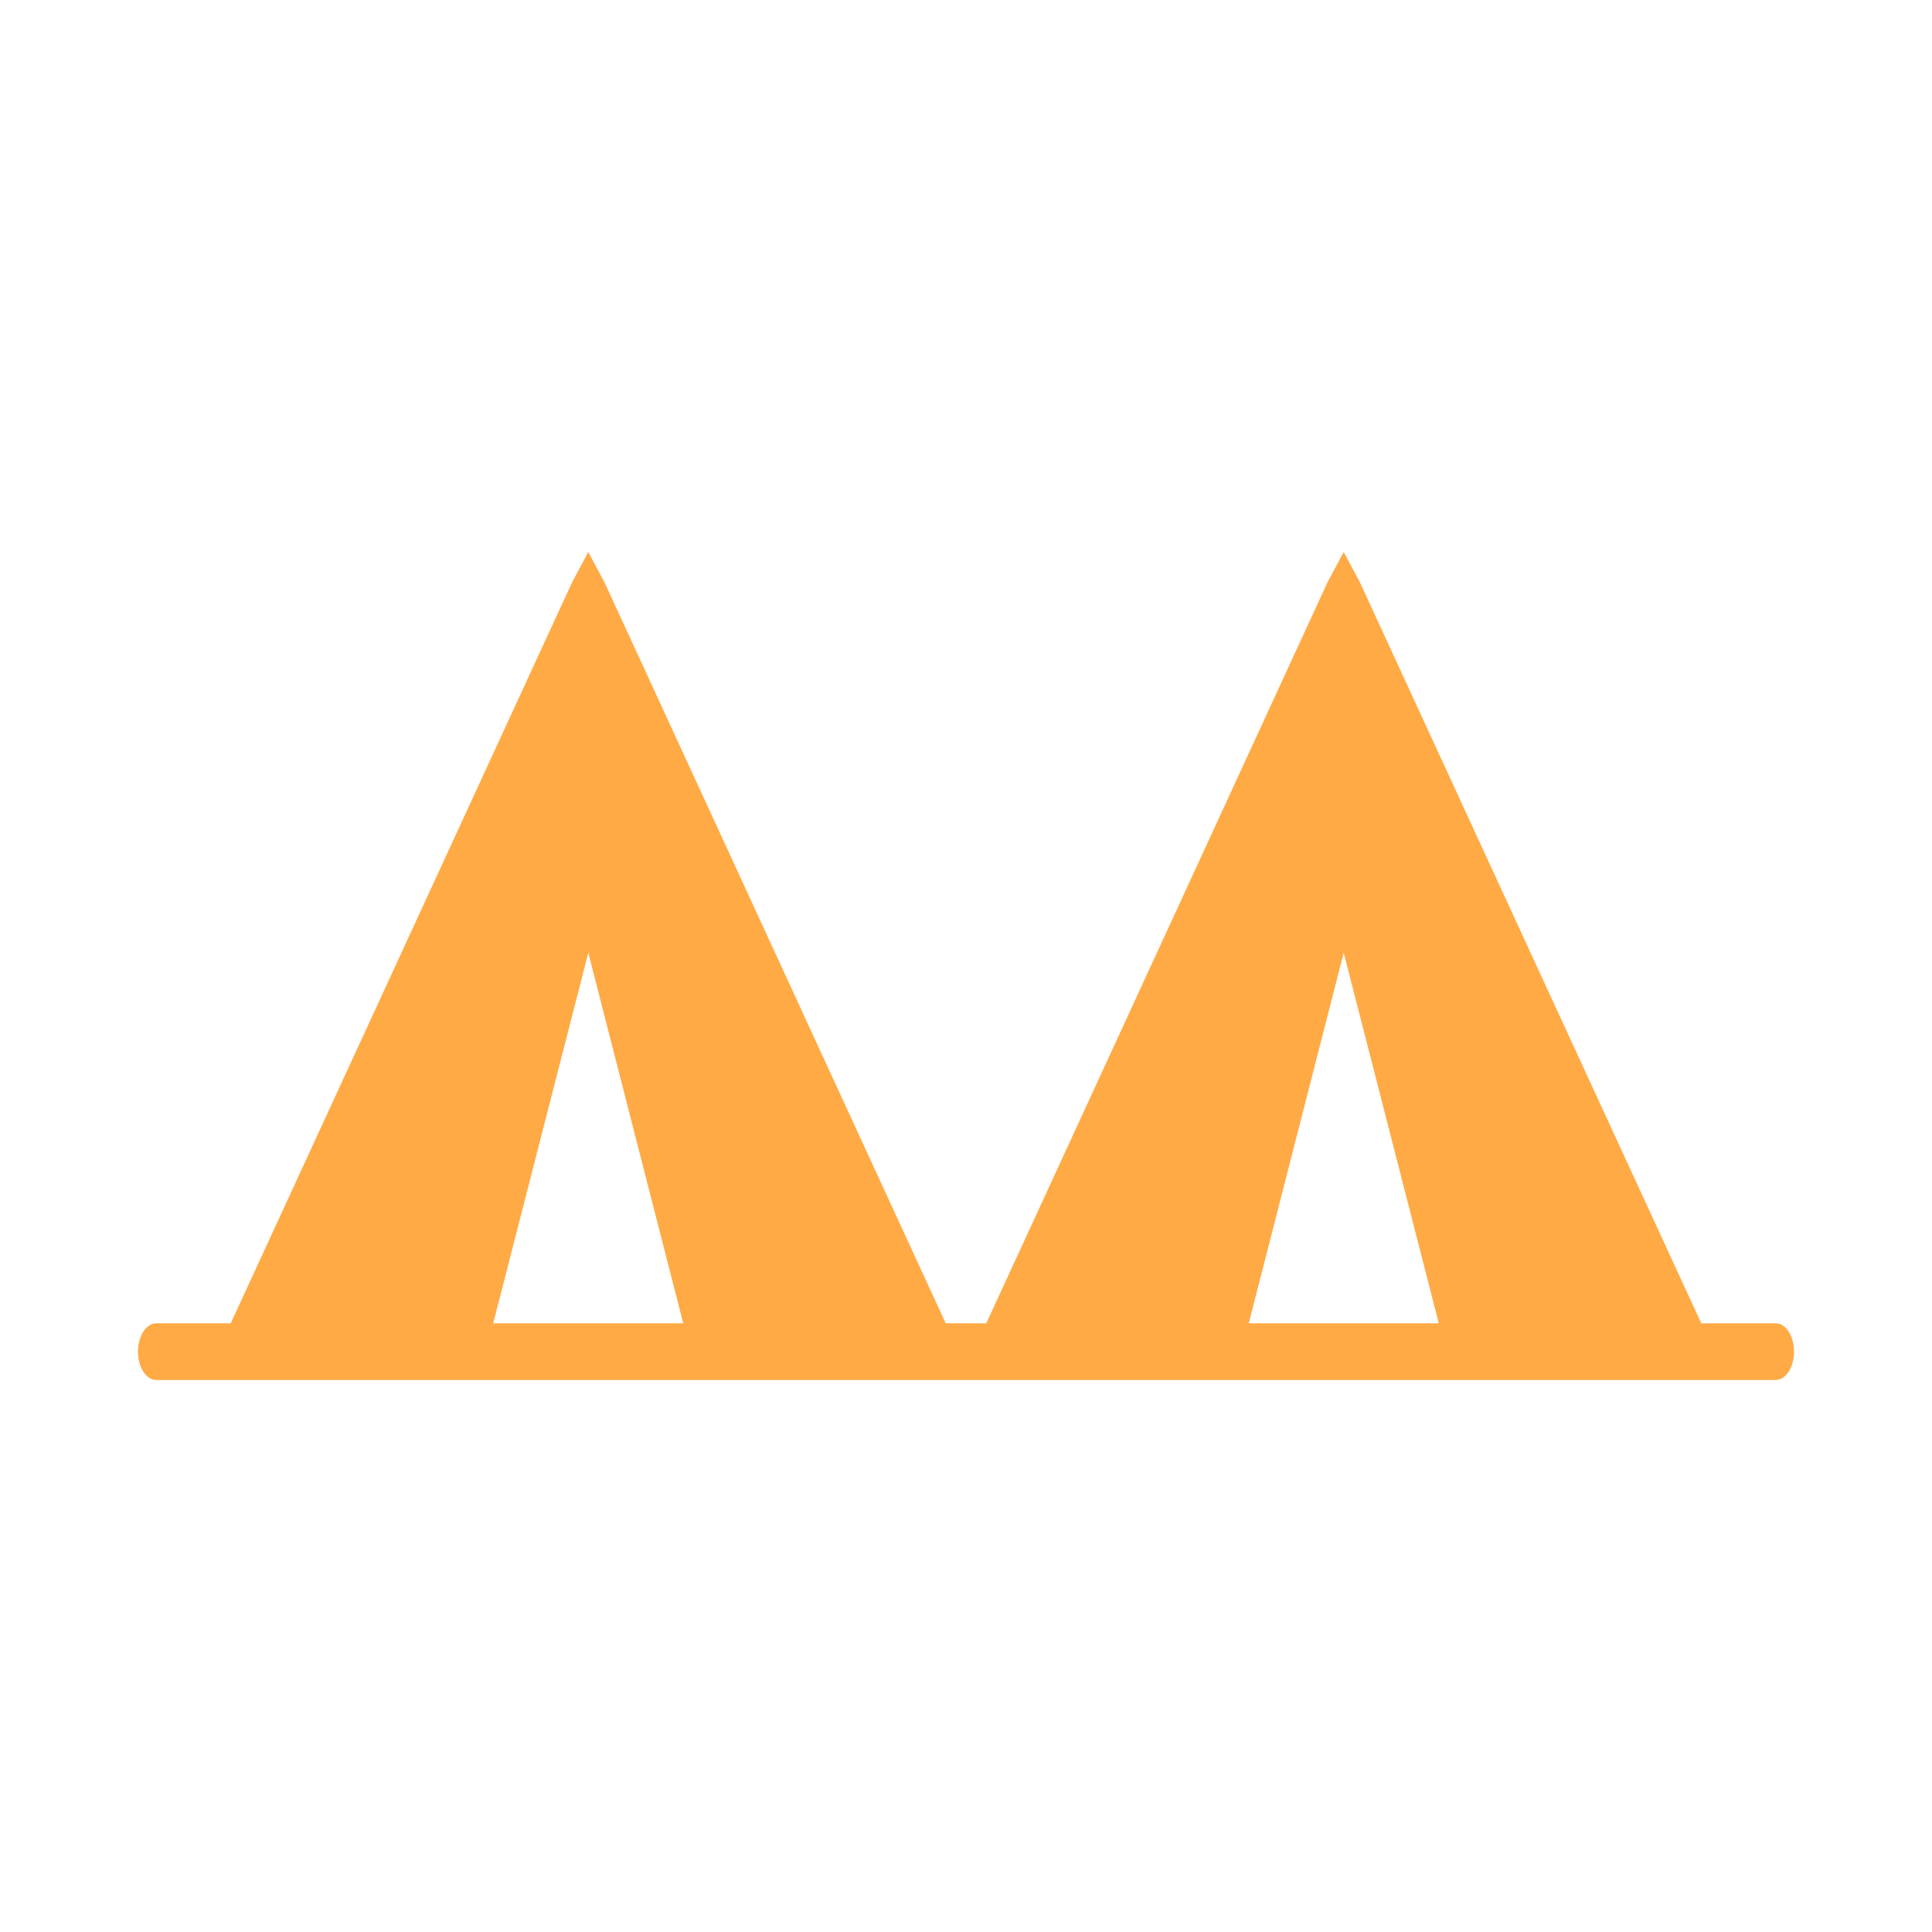 <svg xmlns="http://www.w3.org/2000/svg" xmlns:svg="http://www.w3.org/2000/svg" id="svg2" width="14" height="14" version="1.1" viewBox="0 0 14 14"><defs id="defs4"><clipPath id="clipPath304" clipPathUnits="userSpaceOnUse"><path id="path306" d="m 0,368 595.28,0 0,-368 L 0,0 0,368 Z"/></clipPath></defs><path id="path196" fill="#ffaa45" fill-opacity="1" fill-rule="nonzero" stroke="none" stroke-width=".279" d="M 4.263,4 4.145,4.221 1.672,9.589 H 1.133 C 1.059,9.589 1,9.681 1,9.795 1,9.908 1.059,10 1.133,10 H 6.608 7.393 12.867 C 12.941,10 13,9.908 13,9.795 13,9.681 12.941,9.589 12.867,9.589 H 12.328 L 9.855,4.221 9.737,4 9.619,4.221 7.147,9.589 H 6.853 L 4.381,4.221 Z M 4.263,6.904 4.951,9.589 H 3.574 Z M 9.737,6.904 10.426,9.589 H 9.049 Z"/></svg>